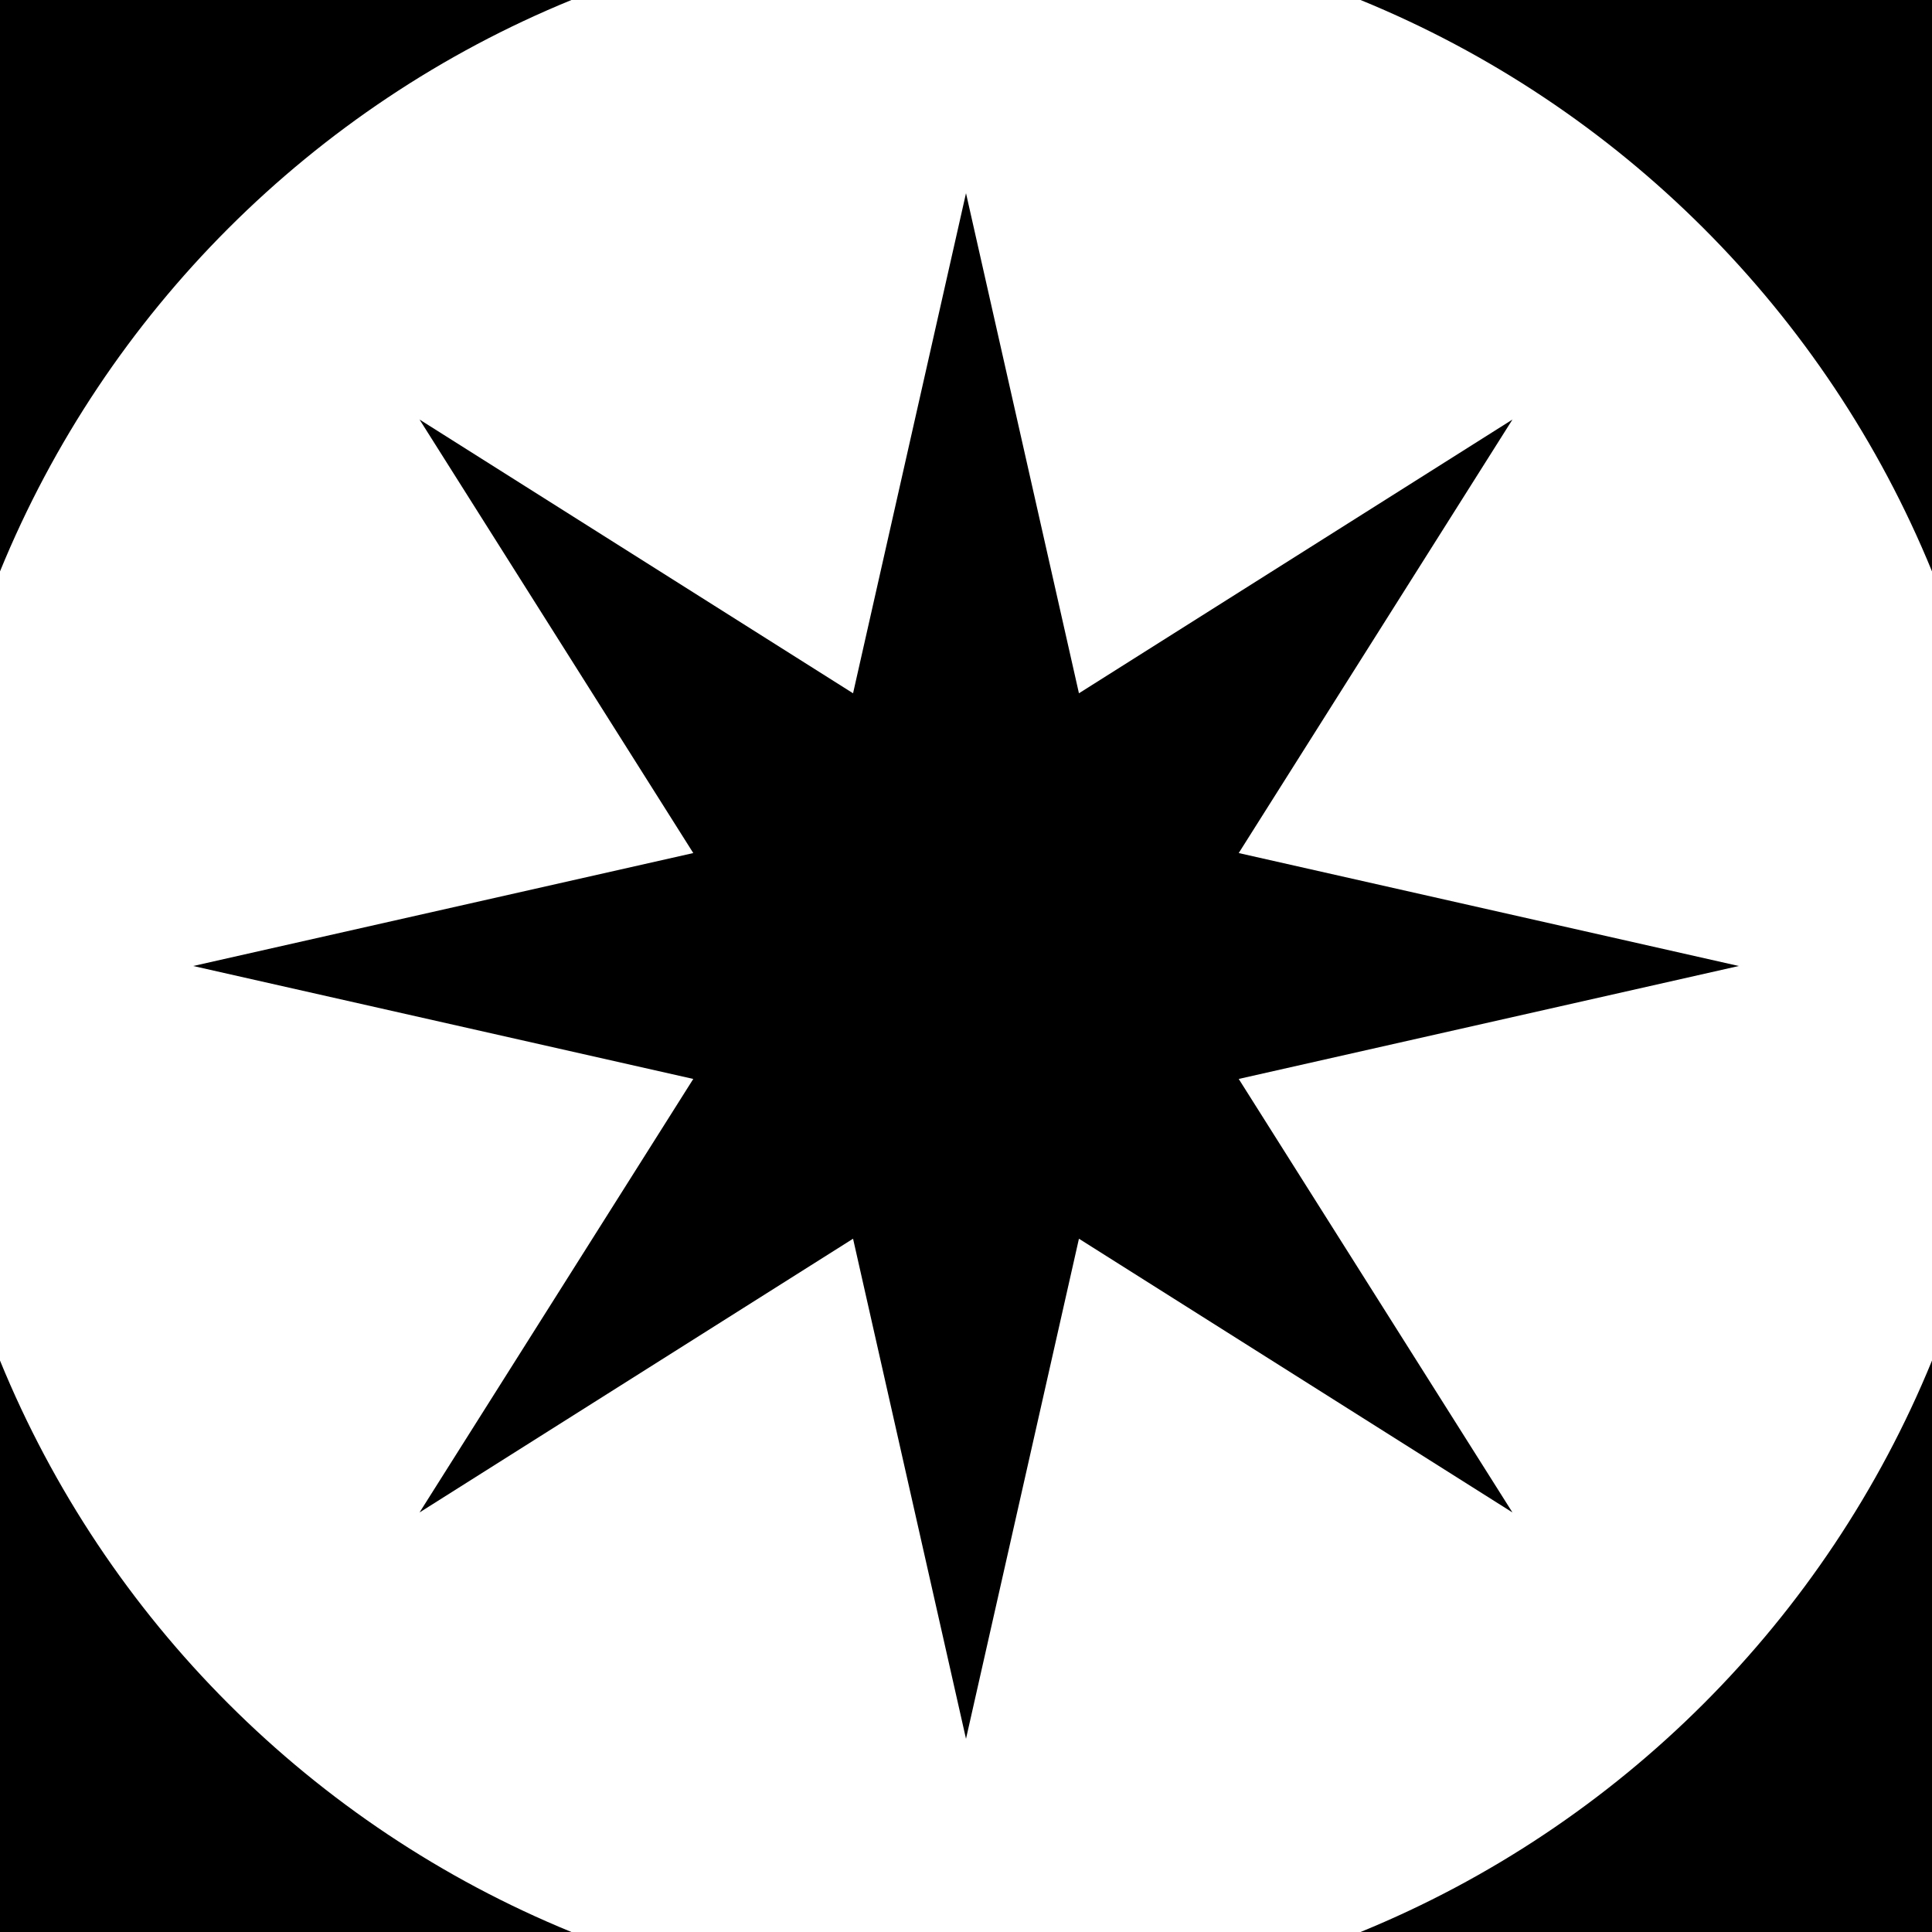 <svg width="50" height="50" viewBox="0 0 50 50" fill="none" xmlns="http://www.w3.org/2000/svg">
<g clip-path="url(#clip0_10_30)">
<path d="M35.211 50C32.061 51.288 28.614 52 25 52C21.386 52 17.939 51.288 14.789 50H35.211ZM0 35.211C2.739 41.91 8.09 47.261 14.789 50H0V35.211ZM50 50H35.211C41.91 47.261 47.261 41.91 50 35.211V50ZM0 35.211C-1.288 32.061 -2 28.614 -2 25C-2 21.386 -1.288 17.939 0 14.788V35.211ZM50 14.788C51.288 17.939 52 21.386 52 25C52 28.614 51.288 32.061 50 35.211V14.788ZM14.789 0C8.091 2.739 2.739 8.09 0 14.788V0H14.789ZM50 14.788C47.261 8.09 41.909 2.739 35.211 0H50V14.788ZM25 -2C28.614 -2 32.061 -1.288 35.211 0H14.789C17.939 -1.288 21.386 -2 25 -2Z" fill="black"/>
<path d="M25 5L27.923 17.942L39.142 10.858L32.058 22.077L45 25L32.058 27.923L39.142 39.142L27.923 32.058L25 45L22.077 32.058L10.858 39.142L17.942 27.923L5 25L17.942 22.077L10.858 10.858L22.077 17.942L25 5Z" fill="black"/>
</g>
<defs>
<clipPath id="clip0_10_30">
<rect width="50" height="50" fill="white"/>
</clipPath>
</defs>
</svg>

